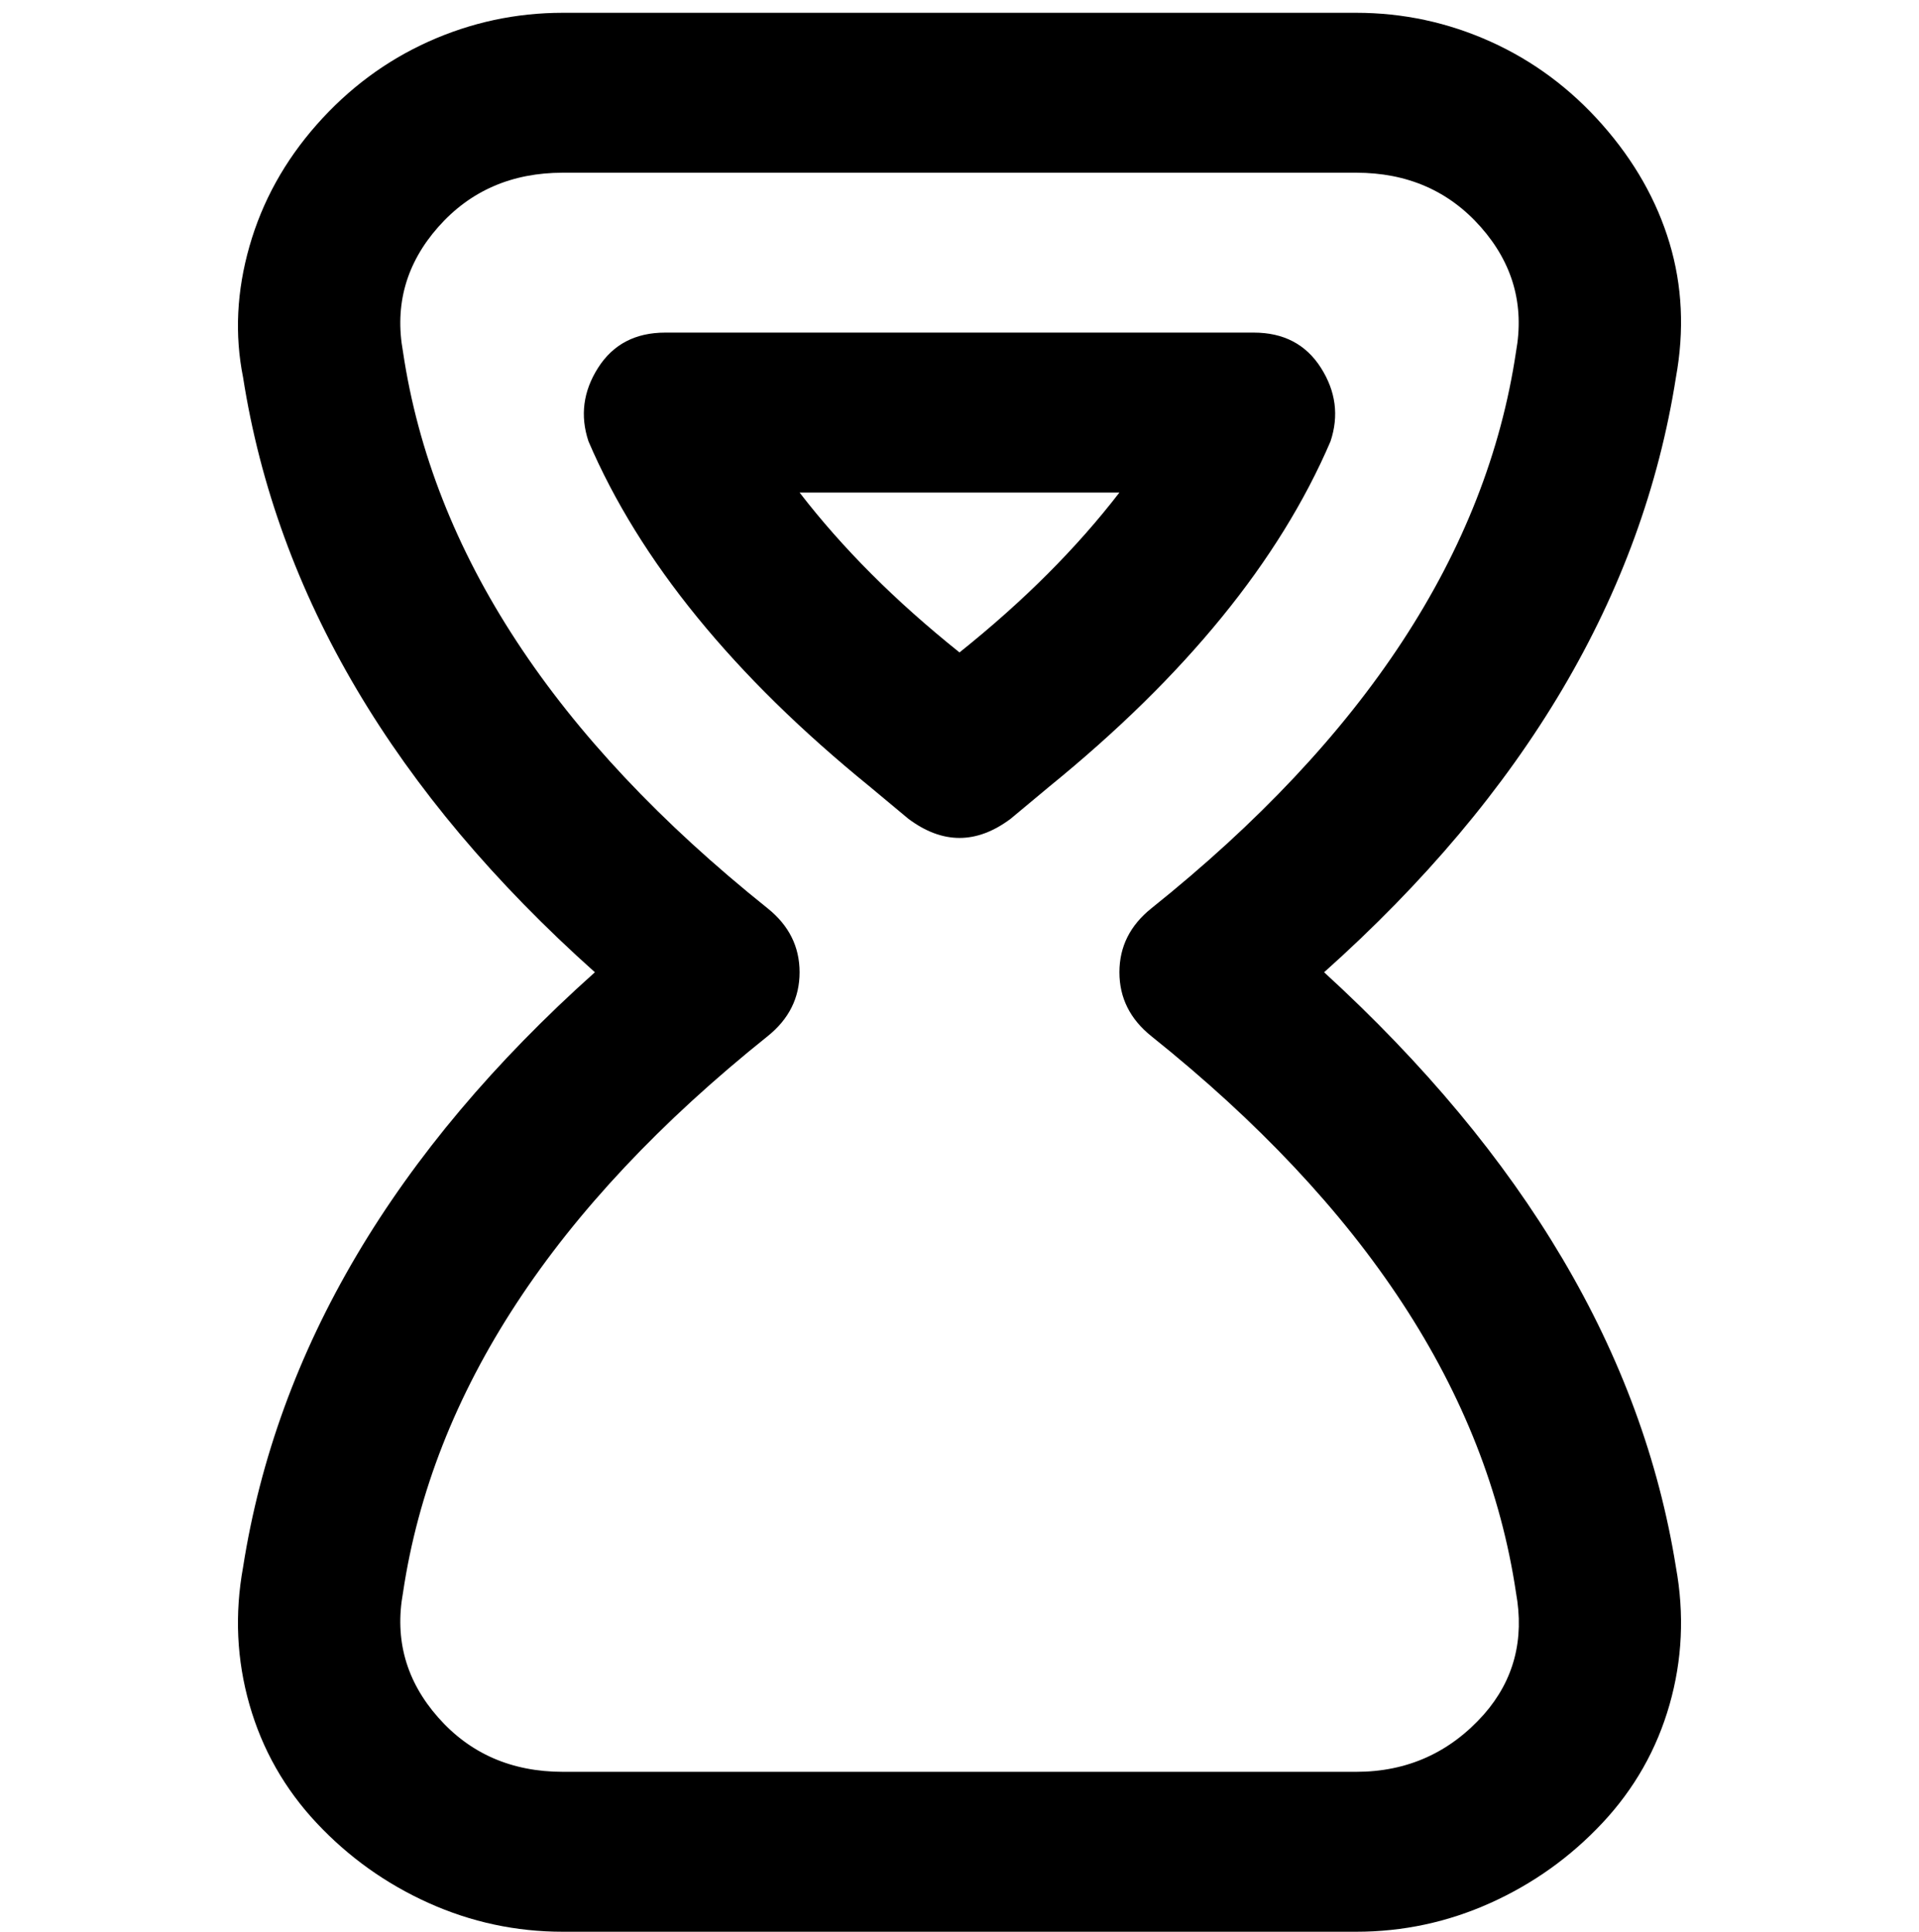 <svg viewBox="0 0 300 302.001" xmlns="http://www.w3.org/2000/svg"><path d="M207 152q47-42 55-93 2-11-1-21t-10.5-18.5Q243 11 233 6.5T212 2H88Q77 2 67 6.5t-17.5 13Q42 28 39 38.5T38 59q8 51 55 93-47 42-55 93-2 11 1 21.5T49.5 285q7.5 8 17.5 12.5t21 4.5h124q11 0 21-4.5t17.5-12.5q7.5-8 10.5-18.5t1-21.5q-8-50-55-93zm25 116q-8 9-20 9H88q-12 0-19.5-8.5T63 249q7-47 57-87 5-4 5-10t-5-10q-50-40-57-87-2-11 5.5-19.5T88 27h124q12 0 19.5 8.5T237 55q-7 47-57 87-5 4-5 10t5 10q50 40 57 87 2 11-5 19zM208 69q2-6-1.5-11.5T196 52h-92q-7 0-10.5 5.5T92 69q12 28 44 54l6 5q4 3 8 3t8-3l6-5q32-26 44-54zm-58 33q-15-12-25-25h50q-10 13-25 25z"/></svg>